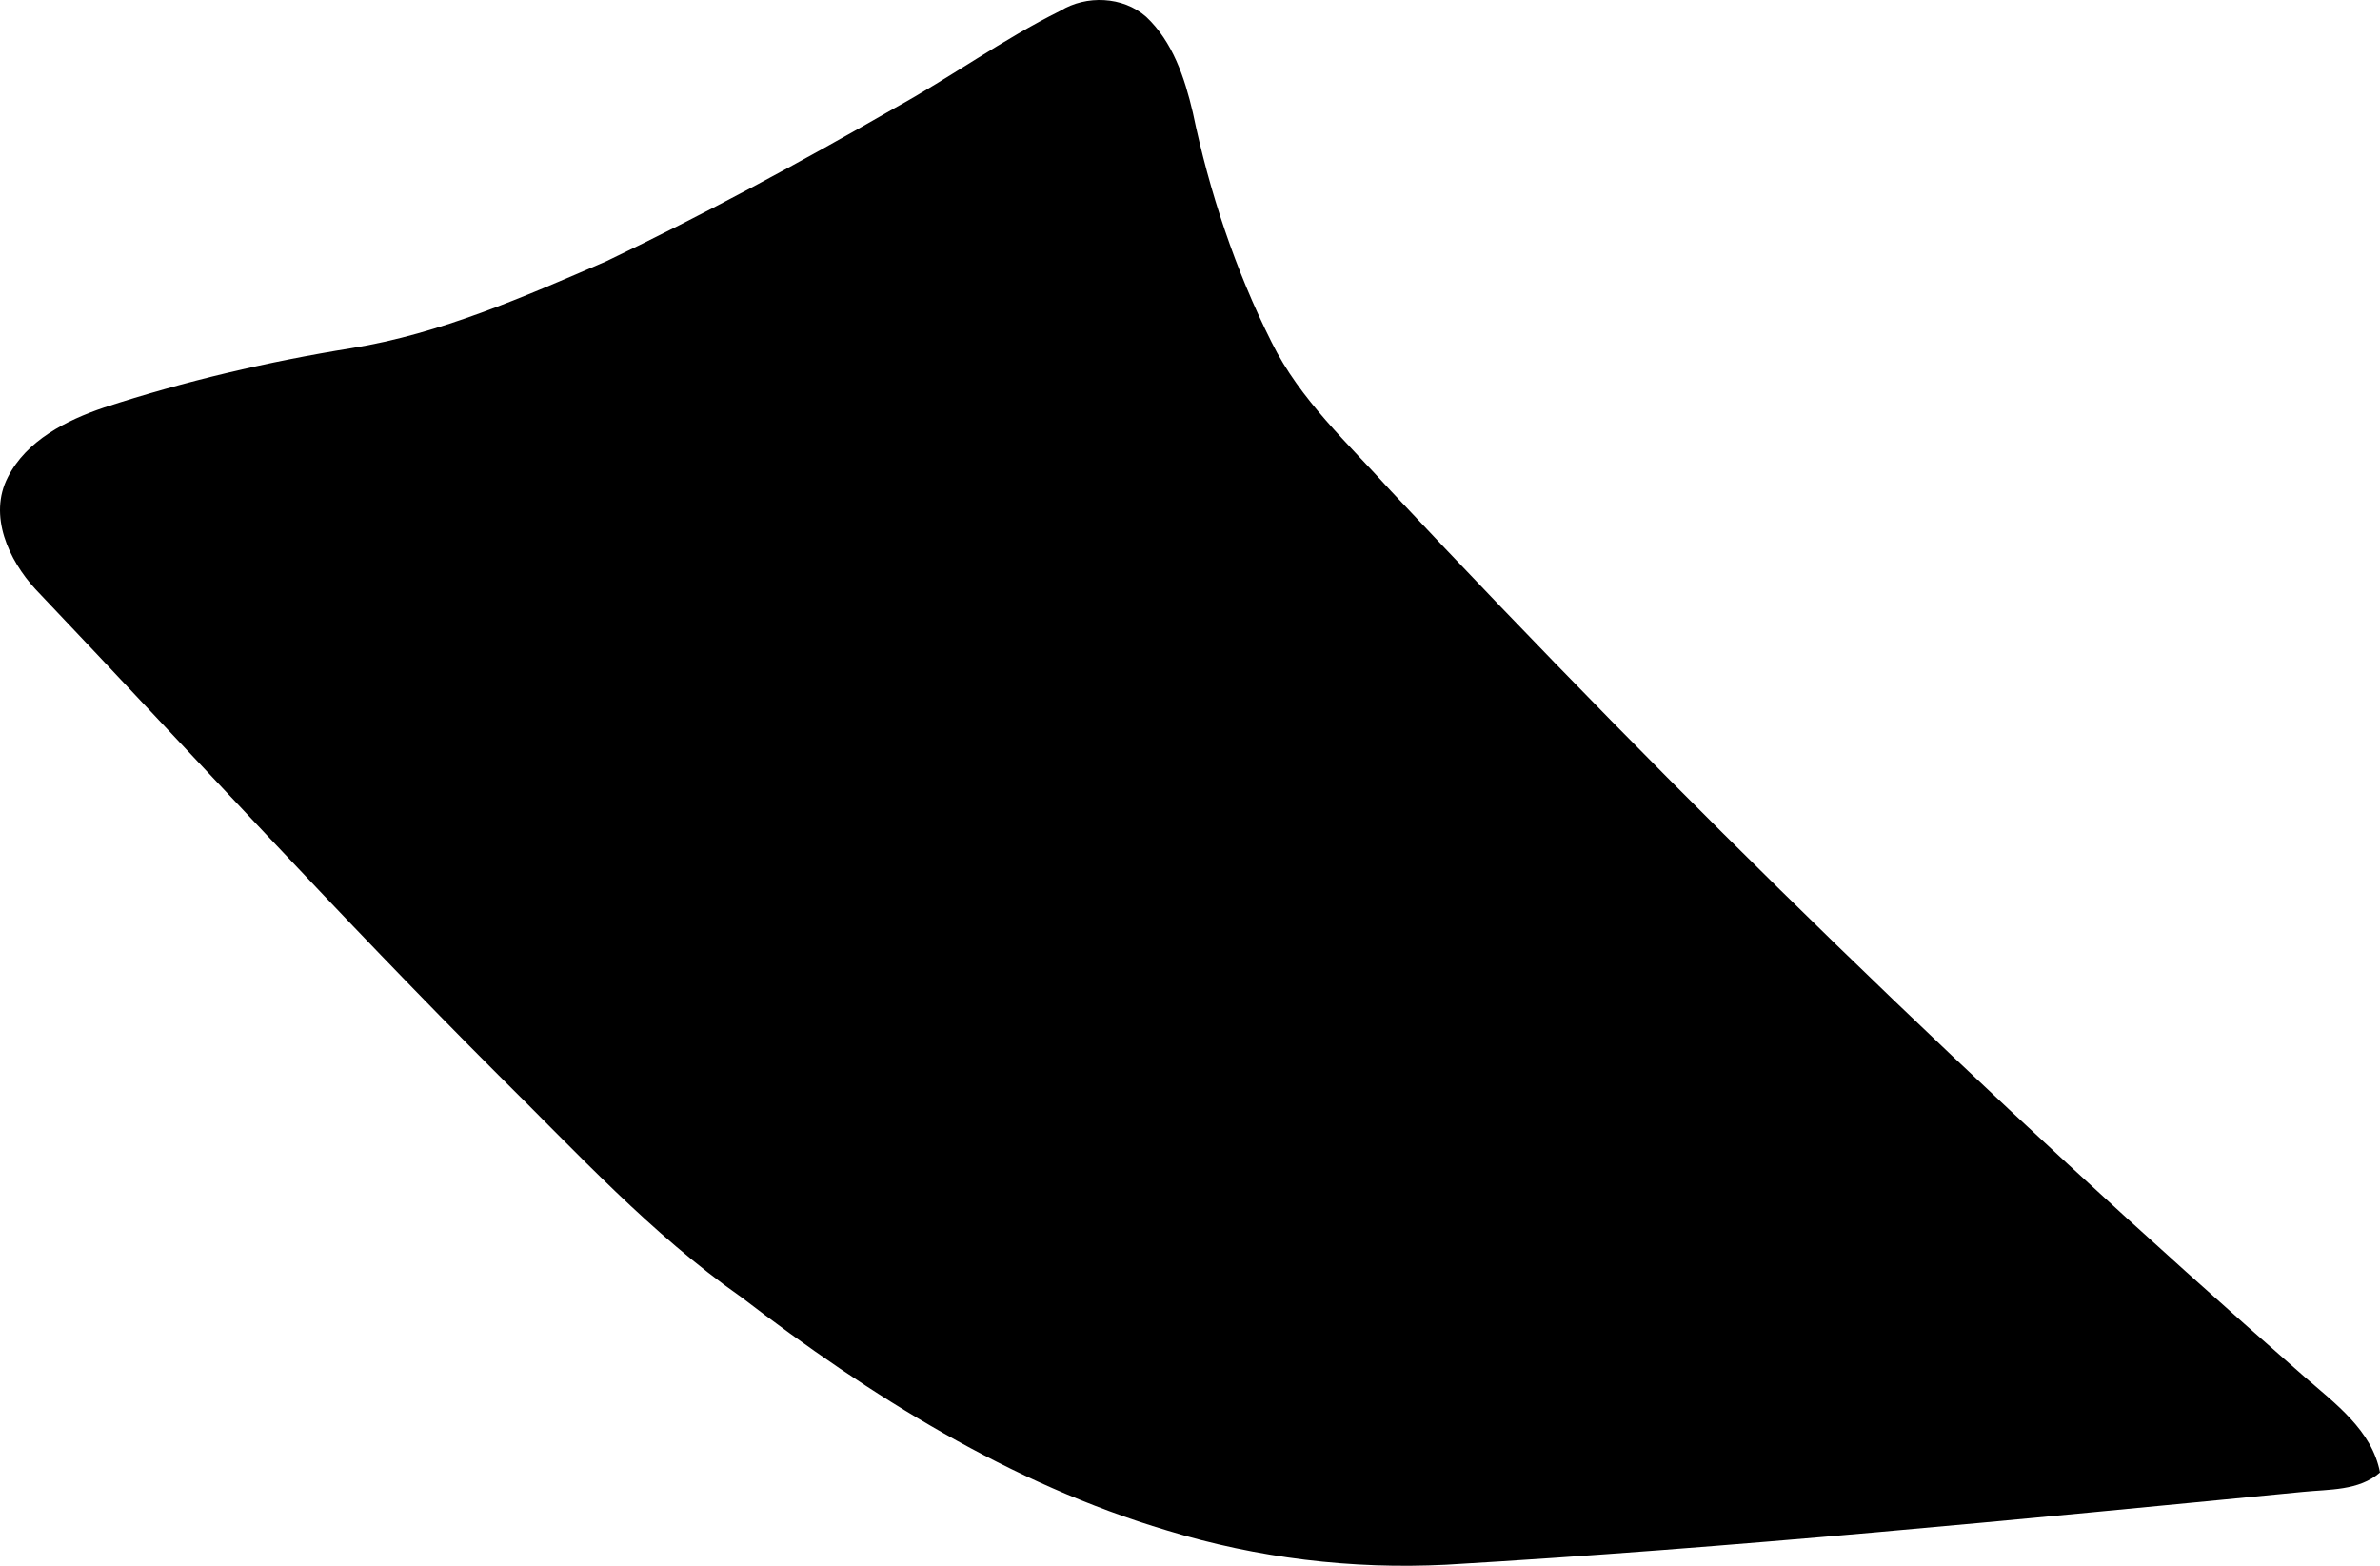 <?xml version="1.0" encoding="utf-8"?>
<!-- Generator: Adobe Illustrator 16.0.0, SVG Export Plug-In . SVG Version: 6.00 Build 0)  -->
<!DOCTYPE svg PUBLIC "-//W3C//DTD SVG 1.1//EN" "http://www.w3.org/Graphics/SVG/1.1/DTD/svg11.dtd">
<svg version="1.1" id="Layer_1" xmlns="http://www.w3.org/2000/svg" xmlns:xlink="http://www.w3.org/1999/xlink" x="0px" y="0px"
	 width="890.506px" height="585.869px" viewBox="0 0 890.506 585.869" enable-background="new 0 0 890.506 585.869"
	 xml:space="preserve">
<path d="M862.202,515.109C742.65,410.526,628.878,299.403,520.318,183.584c-15.976-17.731-33.893-34.042-44.473-55.409
	c-13.613-27.081-23.318-56.236-29.539-86.088c-3.062-13.022-7.507-26.469-17.483-35.818c-8.721-7.705-22.438-8.128-32.04-2.256
	c-21.668,10.739-41.119,24.927-62.007,36.407c-35.143,20.211-71.063,39.678-107.943,57.343
	c-30.744,13.248-61.931,27.116-95.307,32.507c-31.251,5.036-62.446,12.354-92.664,22.239c-14.048,4.762-28.94,12.288-35.914,26.016
	c-7.412,14.349,0.312,31.065,10.325,41.937C70.976,281.179,127.491,343.3,186.675,402.458c29.193,28.828,56.9,59.215,90.688,82.904
	c48.125,36.889,100.727,69.859,159.336,87.303c33.606,10.291,69.054,14.596,104.346,12.812
	c106.917-6.295,213.883-16.854,320.55-27.25c9.875-1.006,21.009-0.359,28.91-7.264C887.525,535.199,873.723,525.183,862.202,515.109
	z"/>
</svg>
